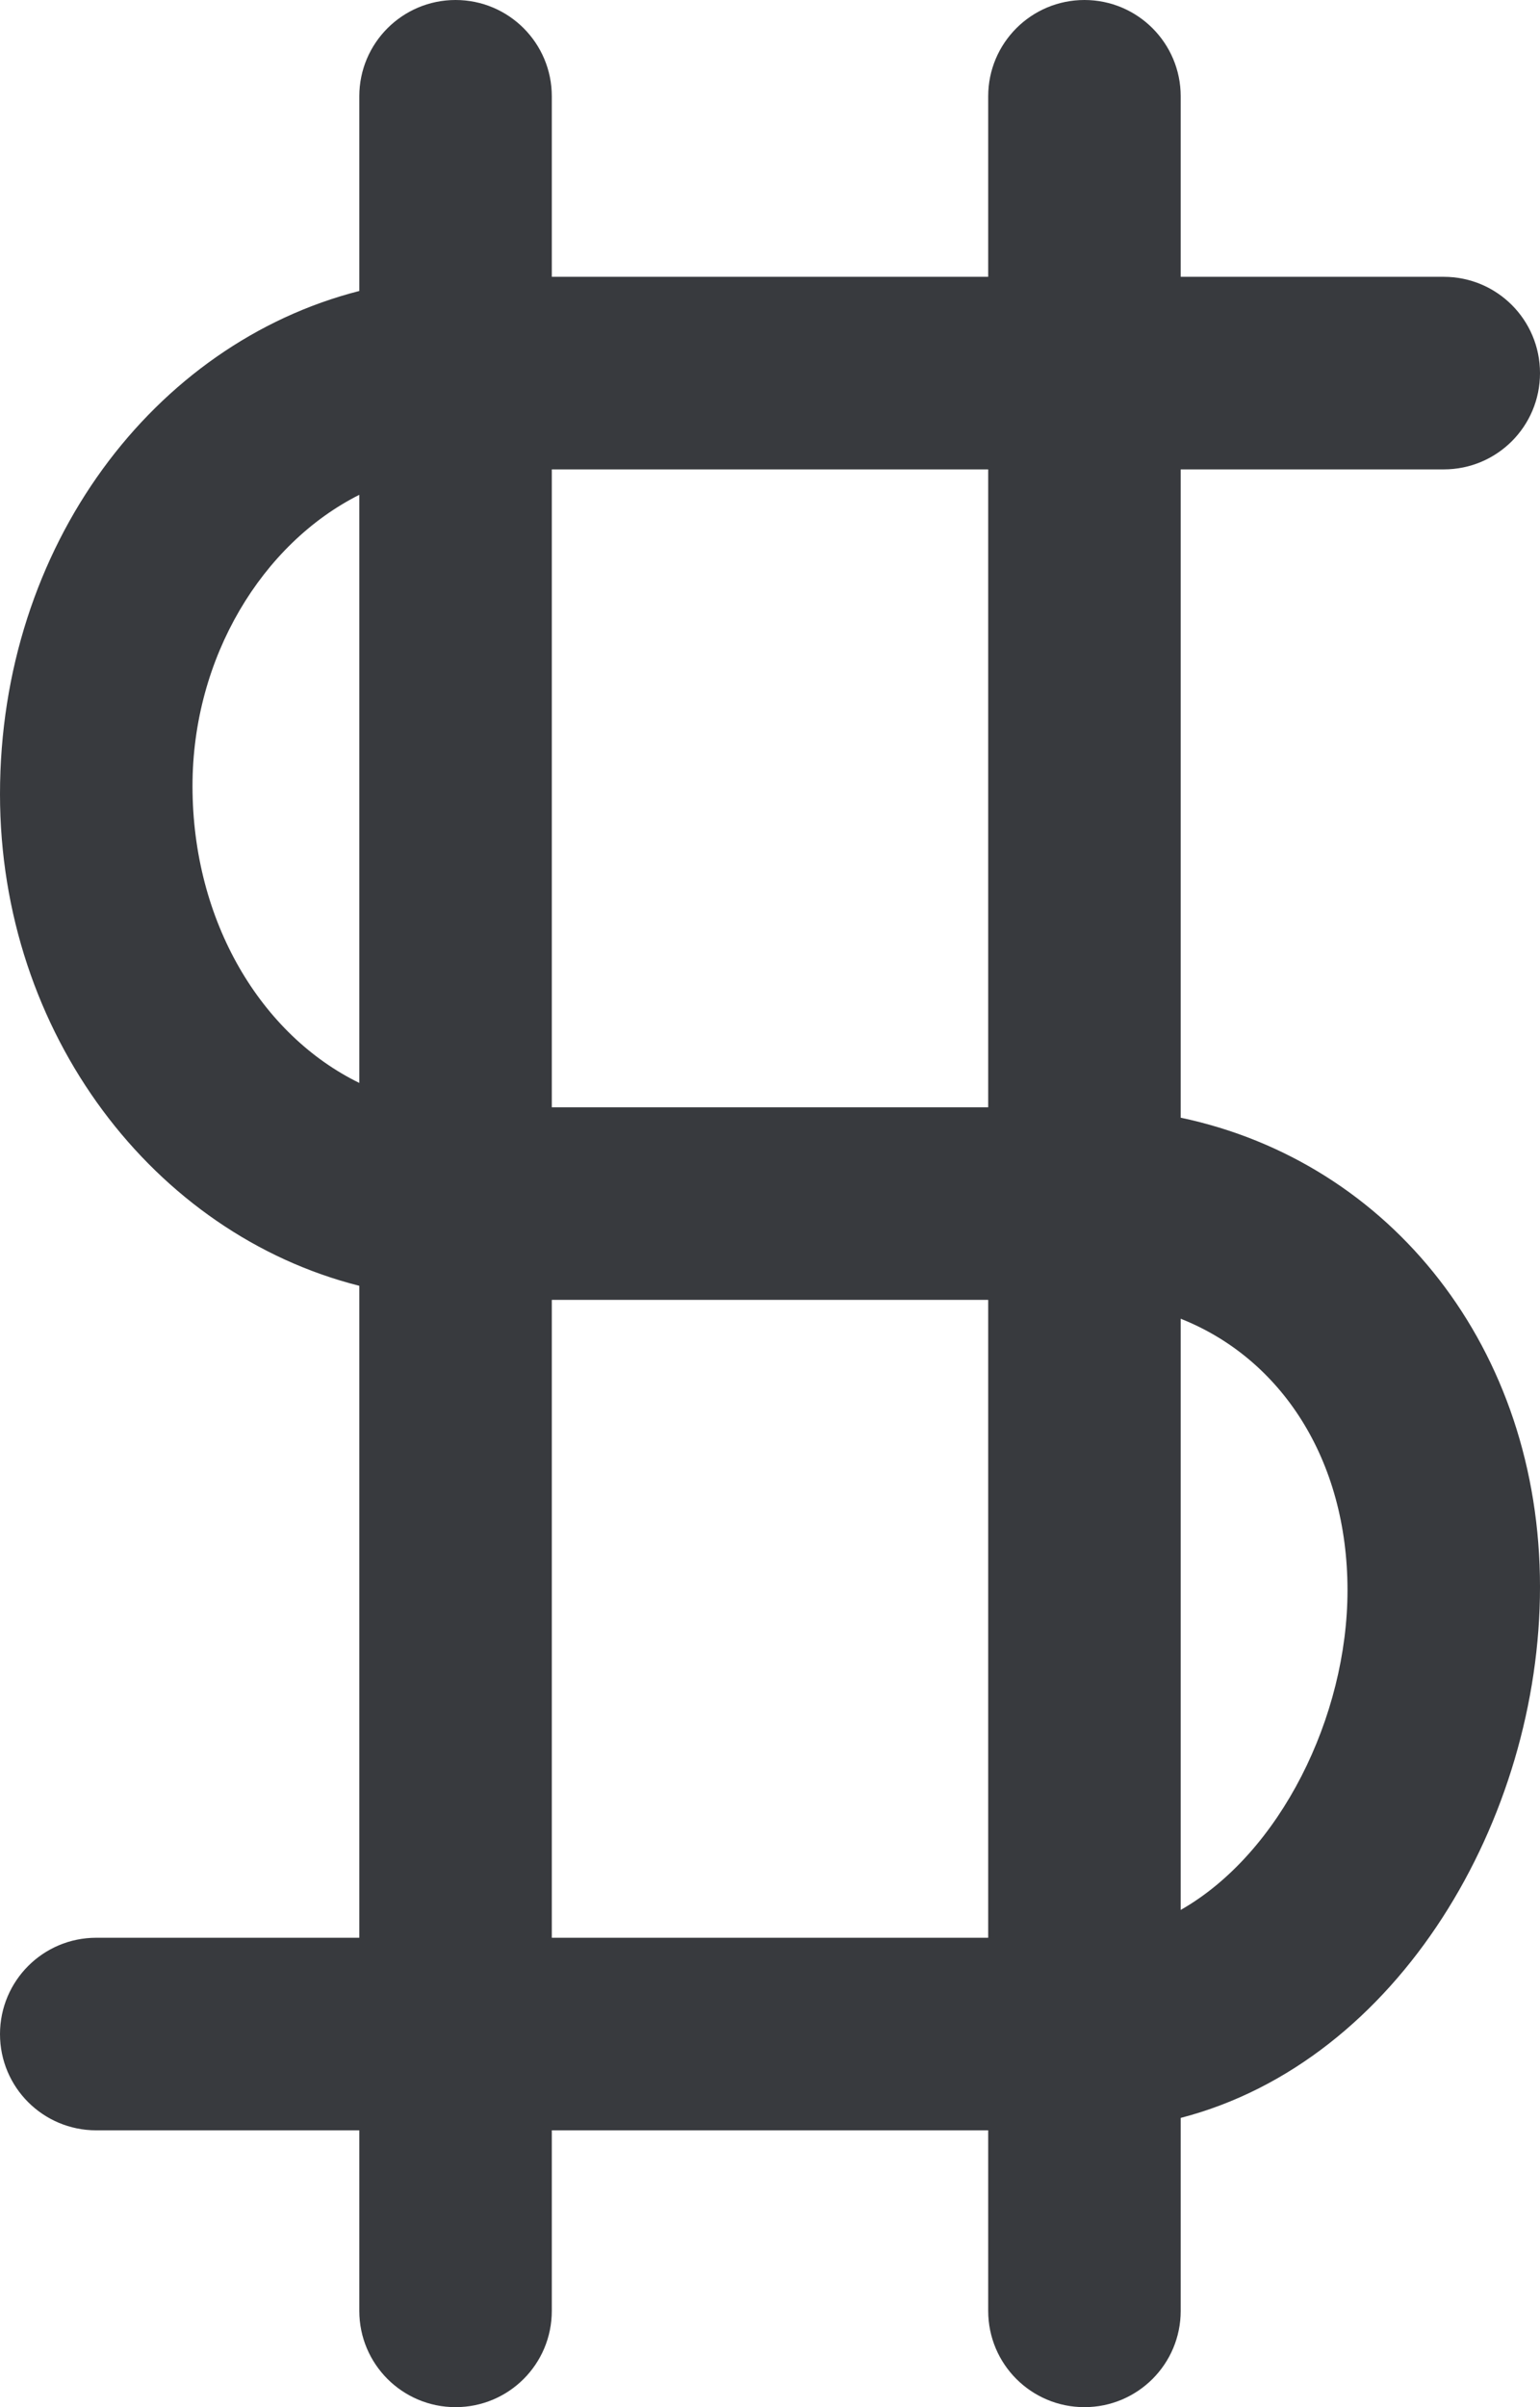 <svg 
 xmlns="http://www.w3.org/2000/svg"
 xmlns:xlink="http://www.w3.org/1999/xlink"
 width="16px" height="25px">
<path fill-rule="evenodd"  fill="rgb(56, 58, 62)"
 d="M12.267,11.608 L12.267,4.875 L15.000,4.875 C15.553,4.875 16.000,4.428 16.000,3.875 C16.000,3.322 15.553,2.875 15.000,2.875 L12.267,2.875 L12.267,1.000 C12.267,0.448 11.819,0.000 11.267,0.000 C10.714,0.000 10.267,0.448 10.267,1.000 L10.267,2.875 L5.733,2.875 L5.733,1.000 C5.733,0.448 5.286,0.000 4.733,0.000 C4.181,0.000 3.733,0.448 3.733,1.000 L3.733,3.022 C1.599,3.567 -0.000,5.670 -0.000,8.248 C-0.000,10.735 1.599,12.815 3.733,13.354 L3.733,20.125 L1.000,20.125 C0.447,20.125 -0.000,20.573 -0.000,21.126 C-0.000,21.678 0.447,22.125 1.000,22.125 L3.733,22.125 L3.733,24.000 C3.733,24.553 4.181,25.000 4.733,25.000 C5.286,25.000 5.733,24.553 5.733,24.000 L5.733,22.125 L10.267,22.125 L10.267,24.000 C10.267,24.553 10.714,25.000 11.267,25.000 C11.819,25.000 12.267,24.553 12.267,24.000 L12.267,21.996 C14.537,21.407 16.000,18.884 16.000,16.481 C16.000,14.009 14.452,12.069 12.267,11.608 ZM10.267,4.875 L10.267,11.500 L5.733,11.500 L5.733,4.875 L10.267,4.875 ZM2.000,8.163 C2.000,6.826 2.726,5.645 3.733,5.139 L3.733,11.247 C2.717,10.751 2.000,9.576 2.000,8.163 ZM5.733,20.125 L5.733,13.500 L10.267,13.500 L10.267,20.125 L5.733,20.125 ZM12.267,19.836 L12.267,13.696 C13.310,14.109 14.000,15.158 14.000,16.516 C14.000,17.826 13.302,19.247 12.267,19.836 Z"/>
</svg>